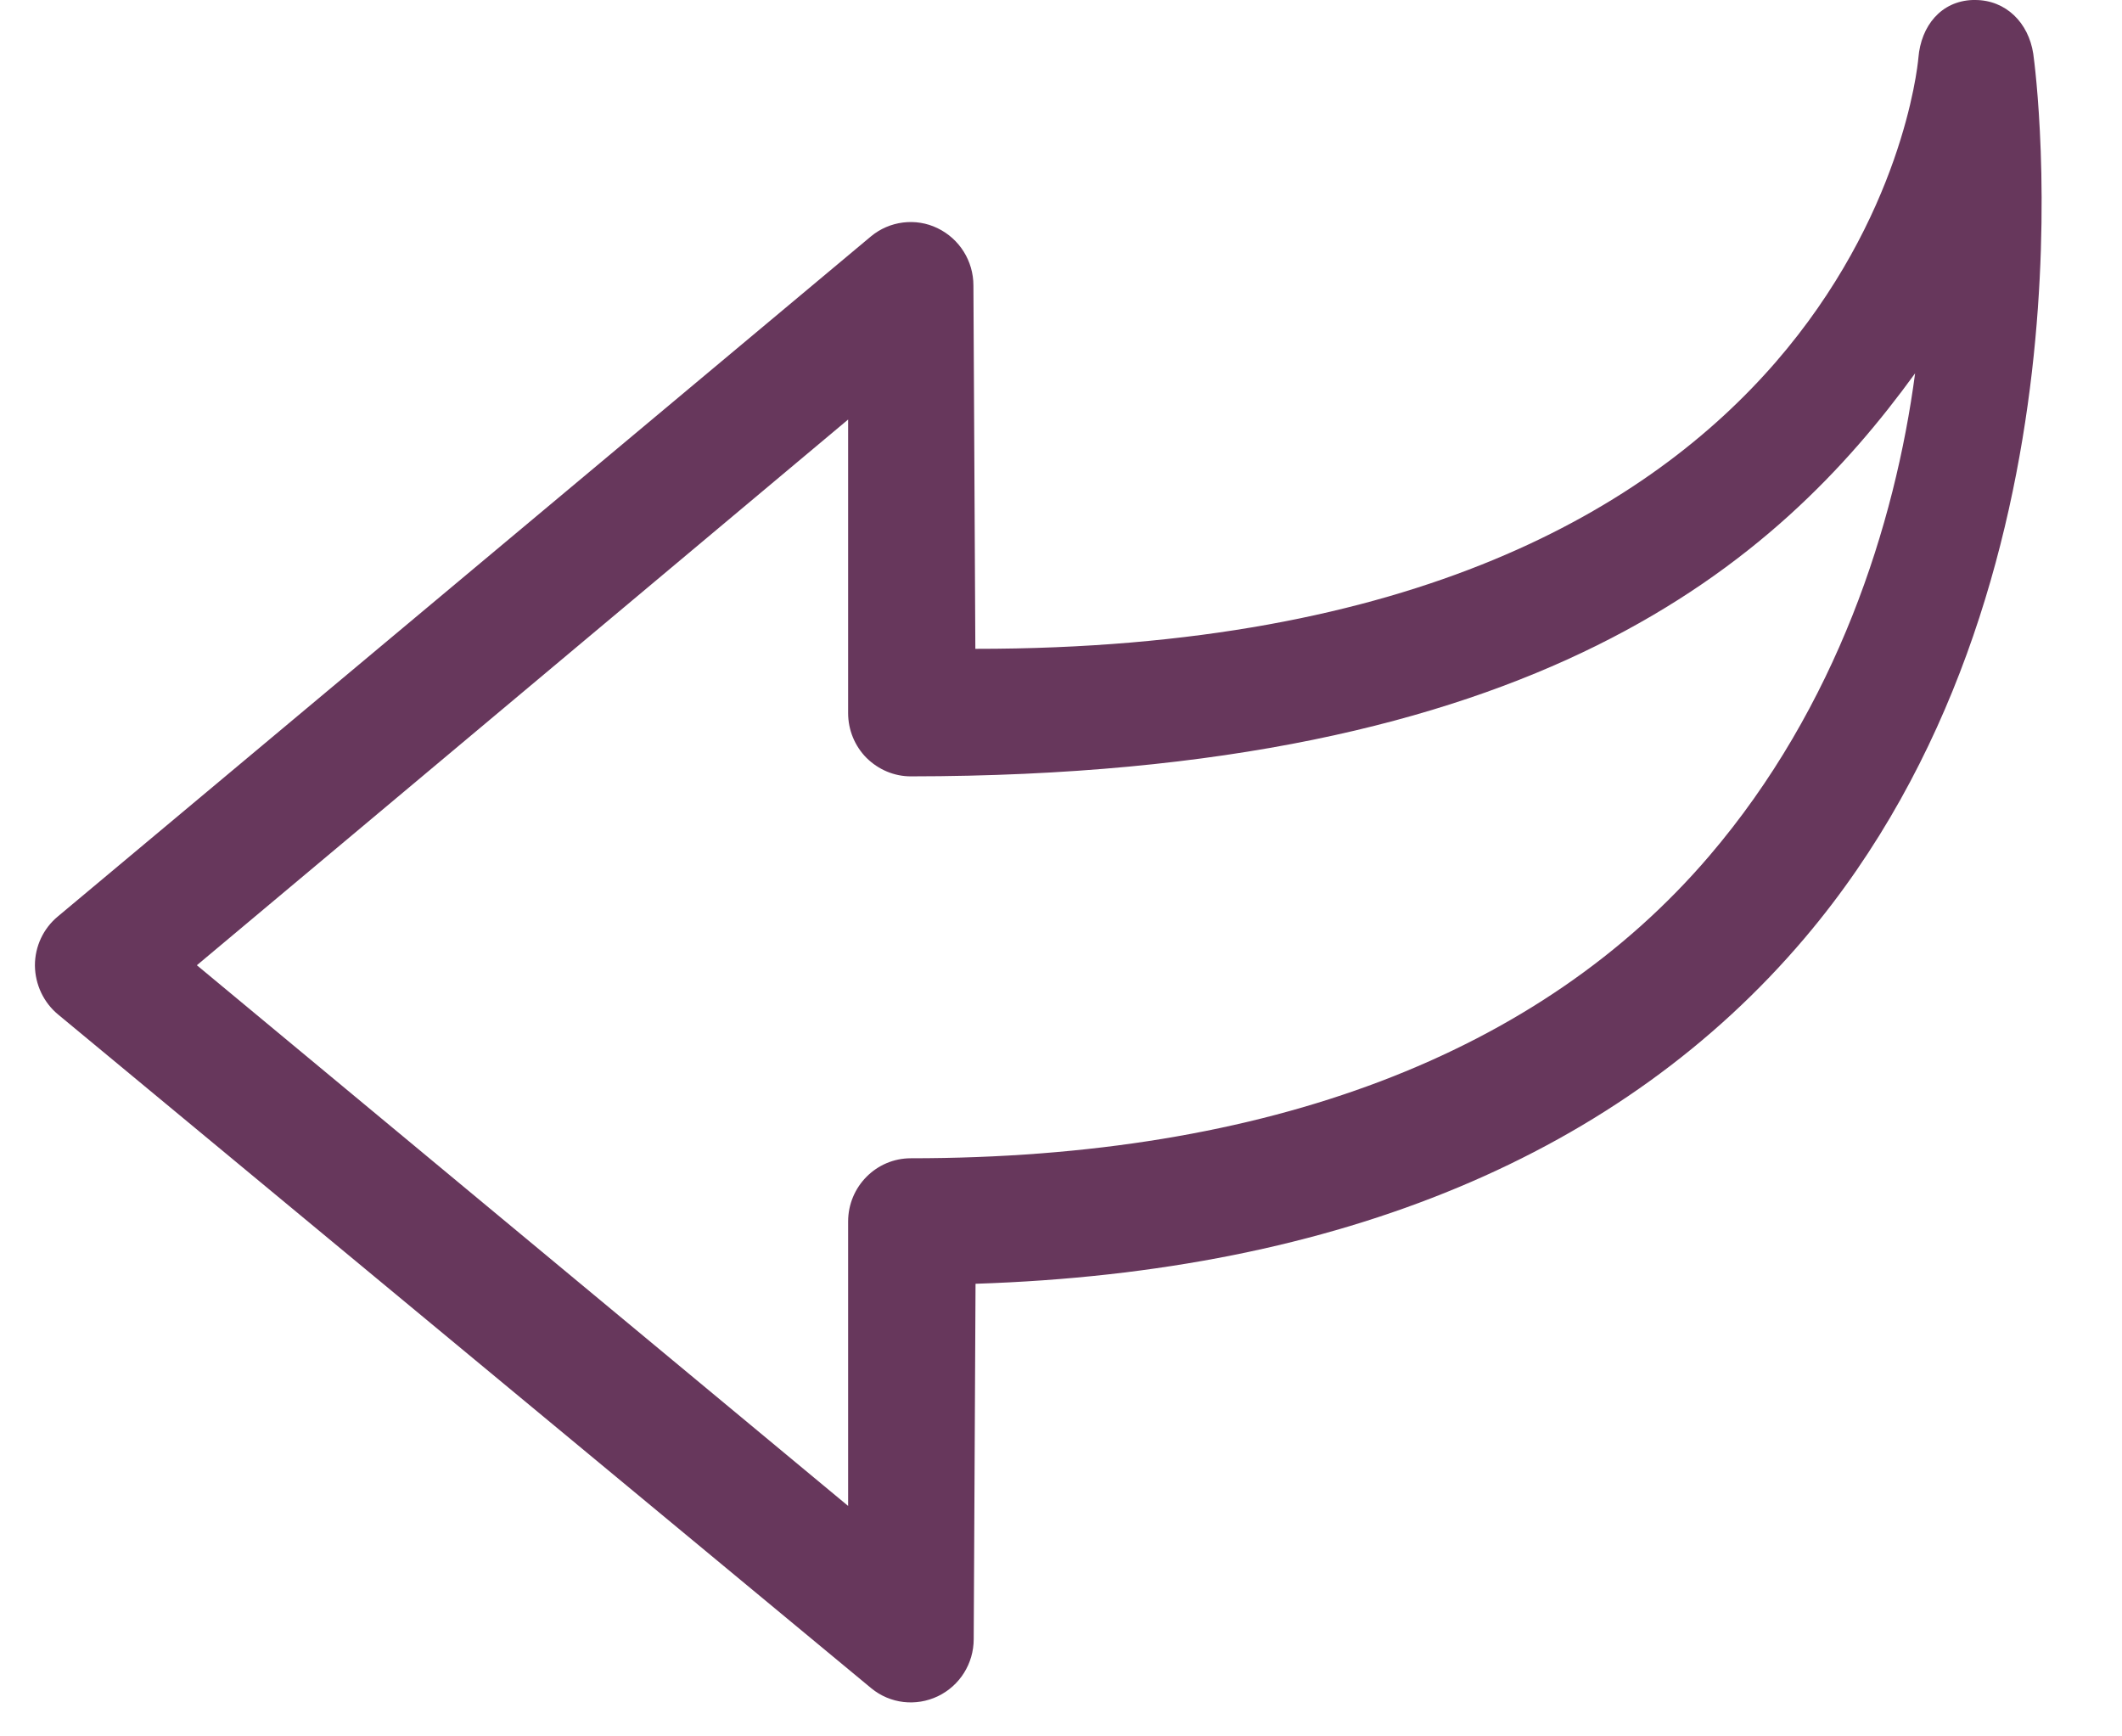 <svg width="22" height="18" viewBox="0 0 22 18" fill="none" xmlns="http://www.w3.org/2000/svg">
<path d="M0.604 10.518L9.033 17.501C9.229 17.662 9.496 17.692 9.723 17.584C9.95 17.475 10.095 17.246 10.095 16.991L10.114 13.308C13.892 13.186 16.817 11.96 18.713 9.721C21.801 6.076 21.111 0.778 21.08 0.557C21.031 0.236 20.797 -5.52565e-06 20.477 -5.52565e-06C20.47 -5.52565e-06 20.462 -5.52565e-06 20.453 -5.52565e-06C20.124 0.011 19.916 0.268 19.889 0.6C19.868 0.842 19.22 6.732 10.112 6.726L10.092 2.959C10.092 2.706 9.948 2.475 9.719 2.365C9.494 2.256 9.222 2.29 9.029 2.451L0.6 9.5C0.449 9.625 0.362 9.811 0.362 10.008C0.364 10.207 0.453 10.394 0.604 10.518ZM8.793 4.349V7.392C8.793 7.566 8.861 7.733 8.984 7.857C9.108 7.979 9.271 8.048 9.443 8.048H9.445C15.949 8.043 18.435 5.826 19.855 3.87C19.647 5.438 19.042 7.328 17.721 8.873C15.968 10.925 13.143 12.007 9.443 12.007C9.084 12.007 8.793 12.301 8.793 12.663V15.611L2.041 10.006L8.793 4.349Z" fill="#67375C"/>
</svg>
